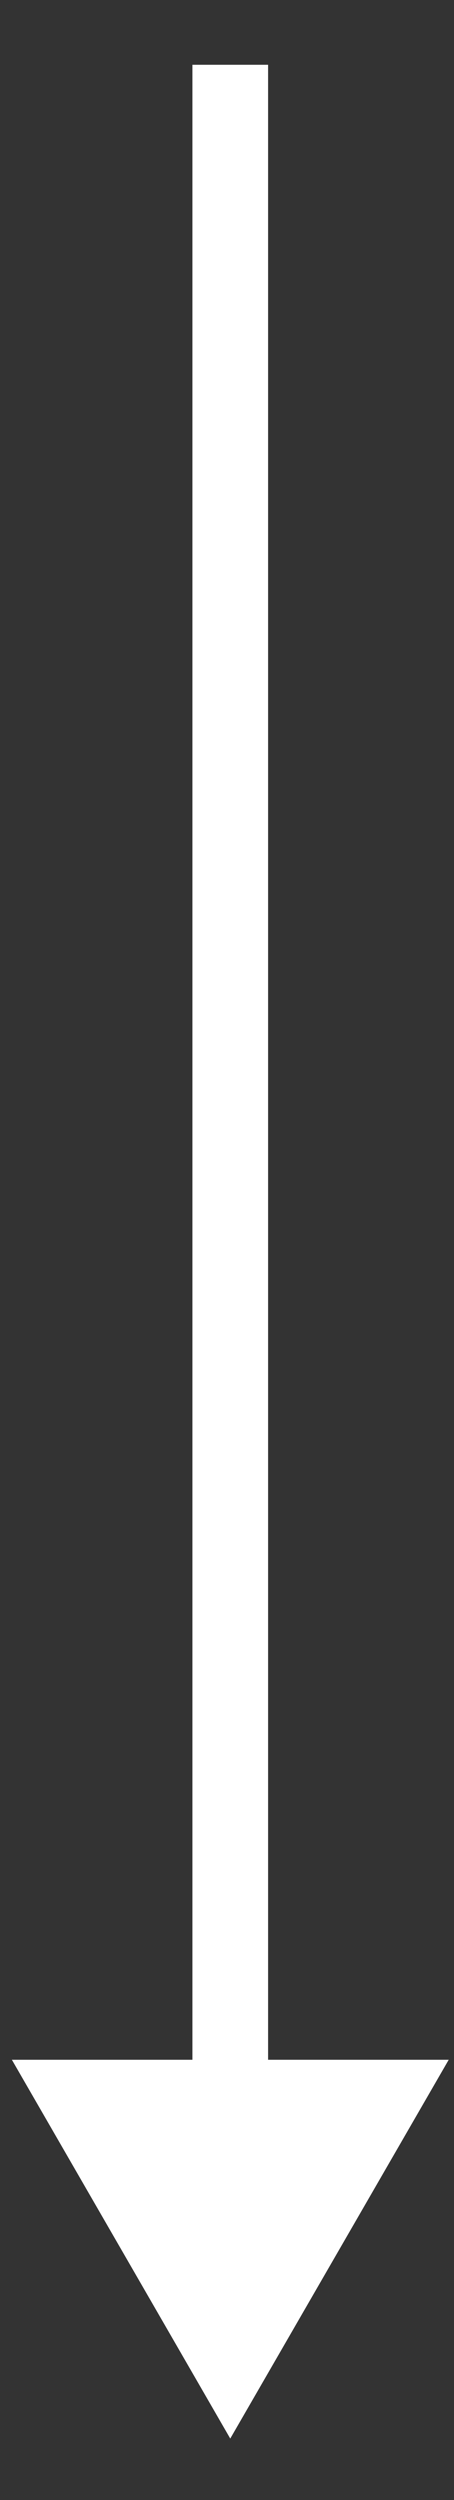 <svg width="6" height="33" viewBox="0 0 6 33" fill="none" xmlns="http://www.w3.org/2000/svg">
<rect x="0" y="0" width="6" height="33" fill="#333333" stroke="none"/>
<path d="M3.043 32.189L5.93 27.189H0.157L3.043 32.189ZM2.543 0.855L2.543 27.689H3.543L3.543 0.855H2.543Z" fill="white"/>
</svg>
